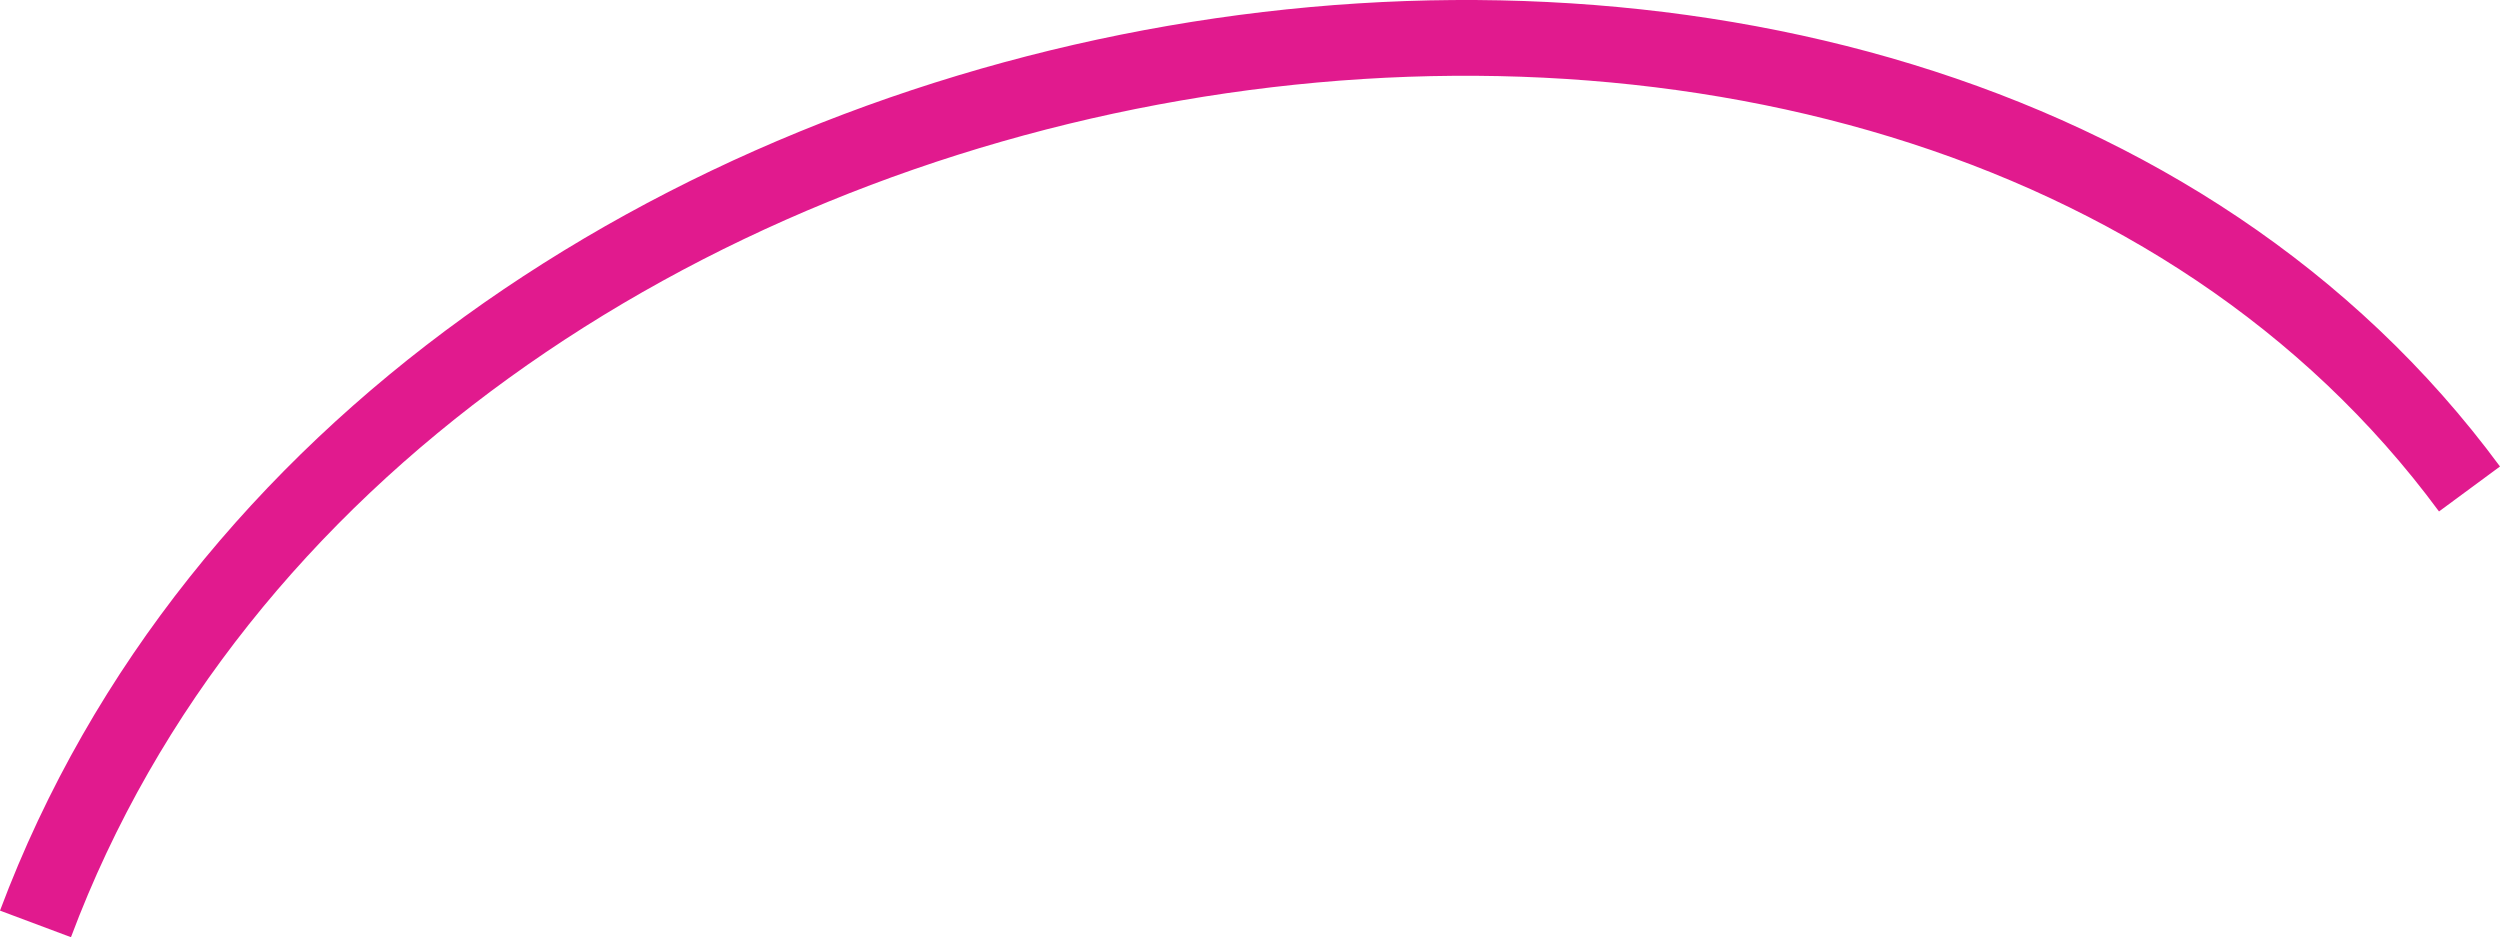 <?xml version="1.0" encoding="utf-8"?>
<!-- Generator: Adobe Illustrator 16.0.0, SVG Export Plug-In . SVG Version: 6.00 Build 0)  -->
<!DOCTYPE svg PUBLIC "-//W3C//DTD SVG 1.1//EN" "http://www.w3.org/Graphics/SVG/1.1/DTD/svg11.dtd">
<svg version="1.1" id="레이어_1" xmlns="http://www.w3.org/2000/svg" xmlns:xlink="http://www.w3.org/1999/xlink" x="0px"
	 y="0px" width="230.954px" height="86.579px" viewBox="0 0 230.954 86.579" enable-background="new 0 0 230.954 86.579"
	 xml:space="preserve">
<path fill="none" stroke="#E11A8E" stroke-width="7" stroke-miterlimit="10" d="M3.278,85.352
	C36.179-2.483,176.052-25.471,228.136,45.172"/>
</svg>
